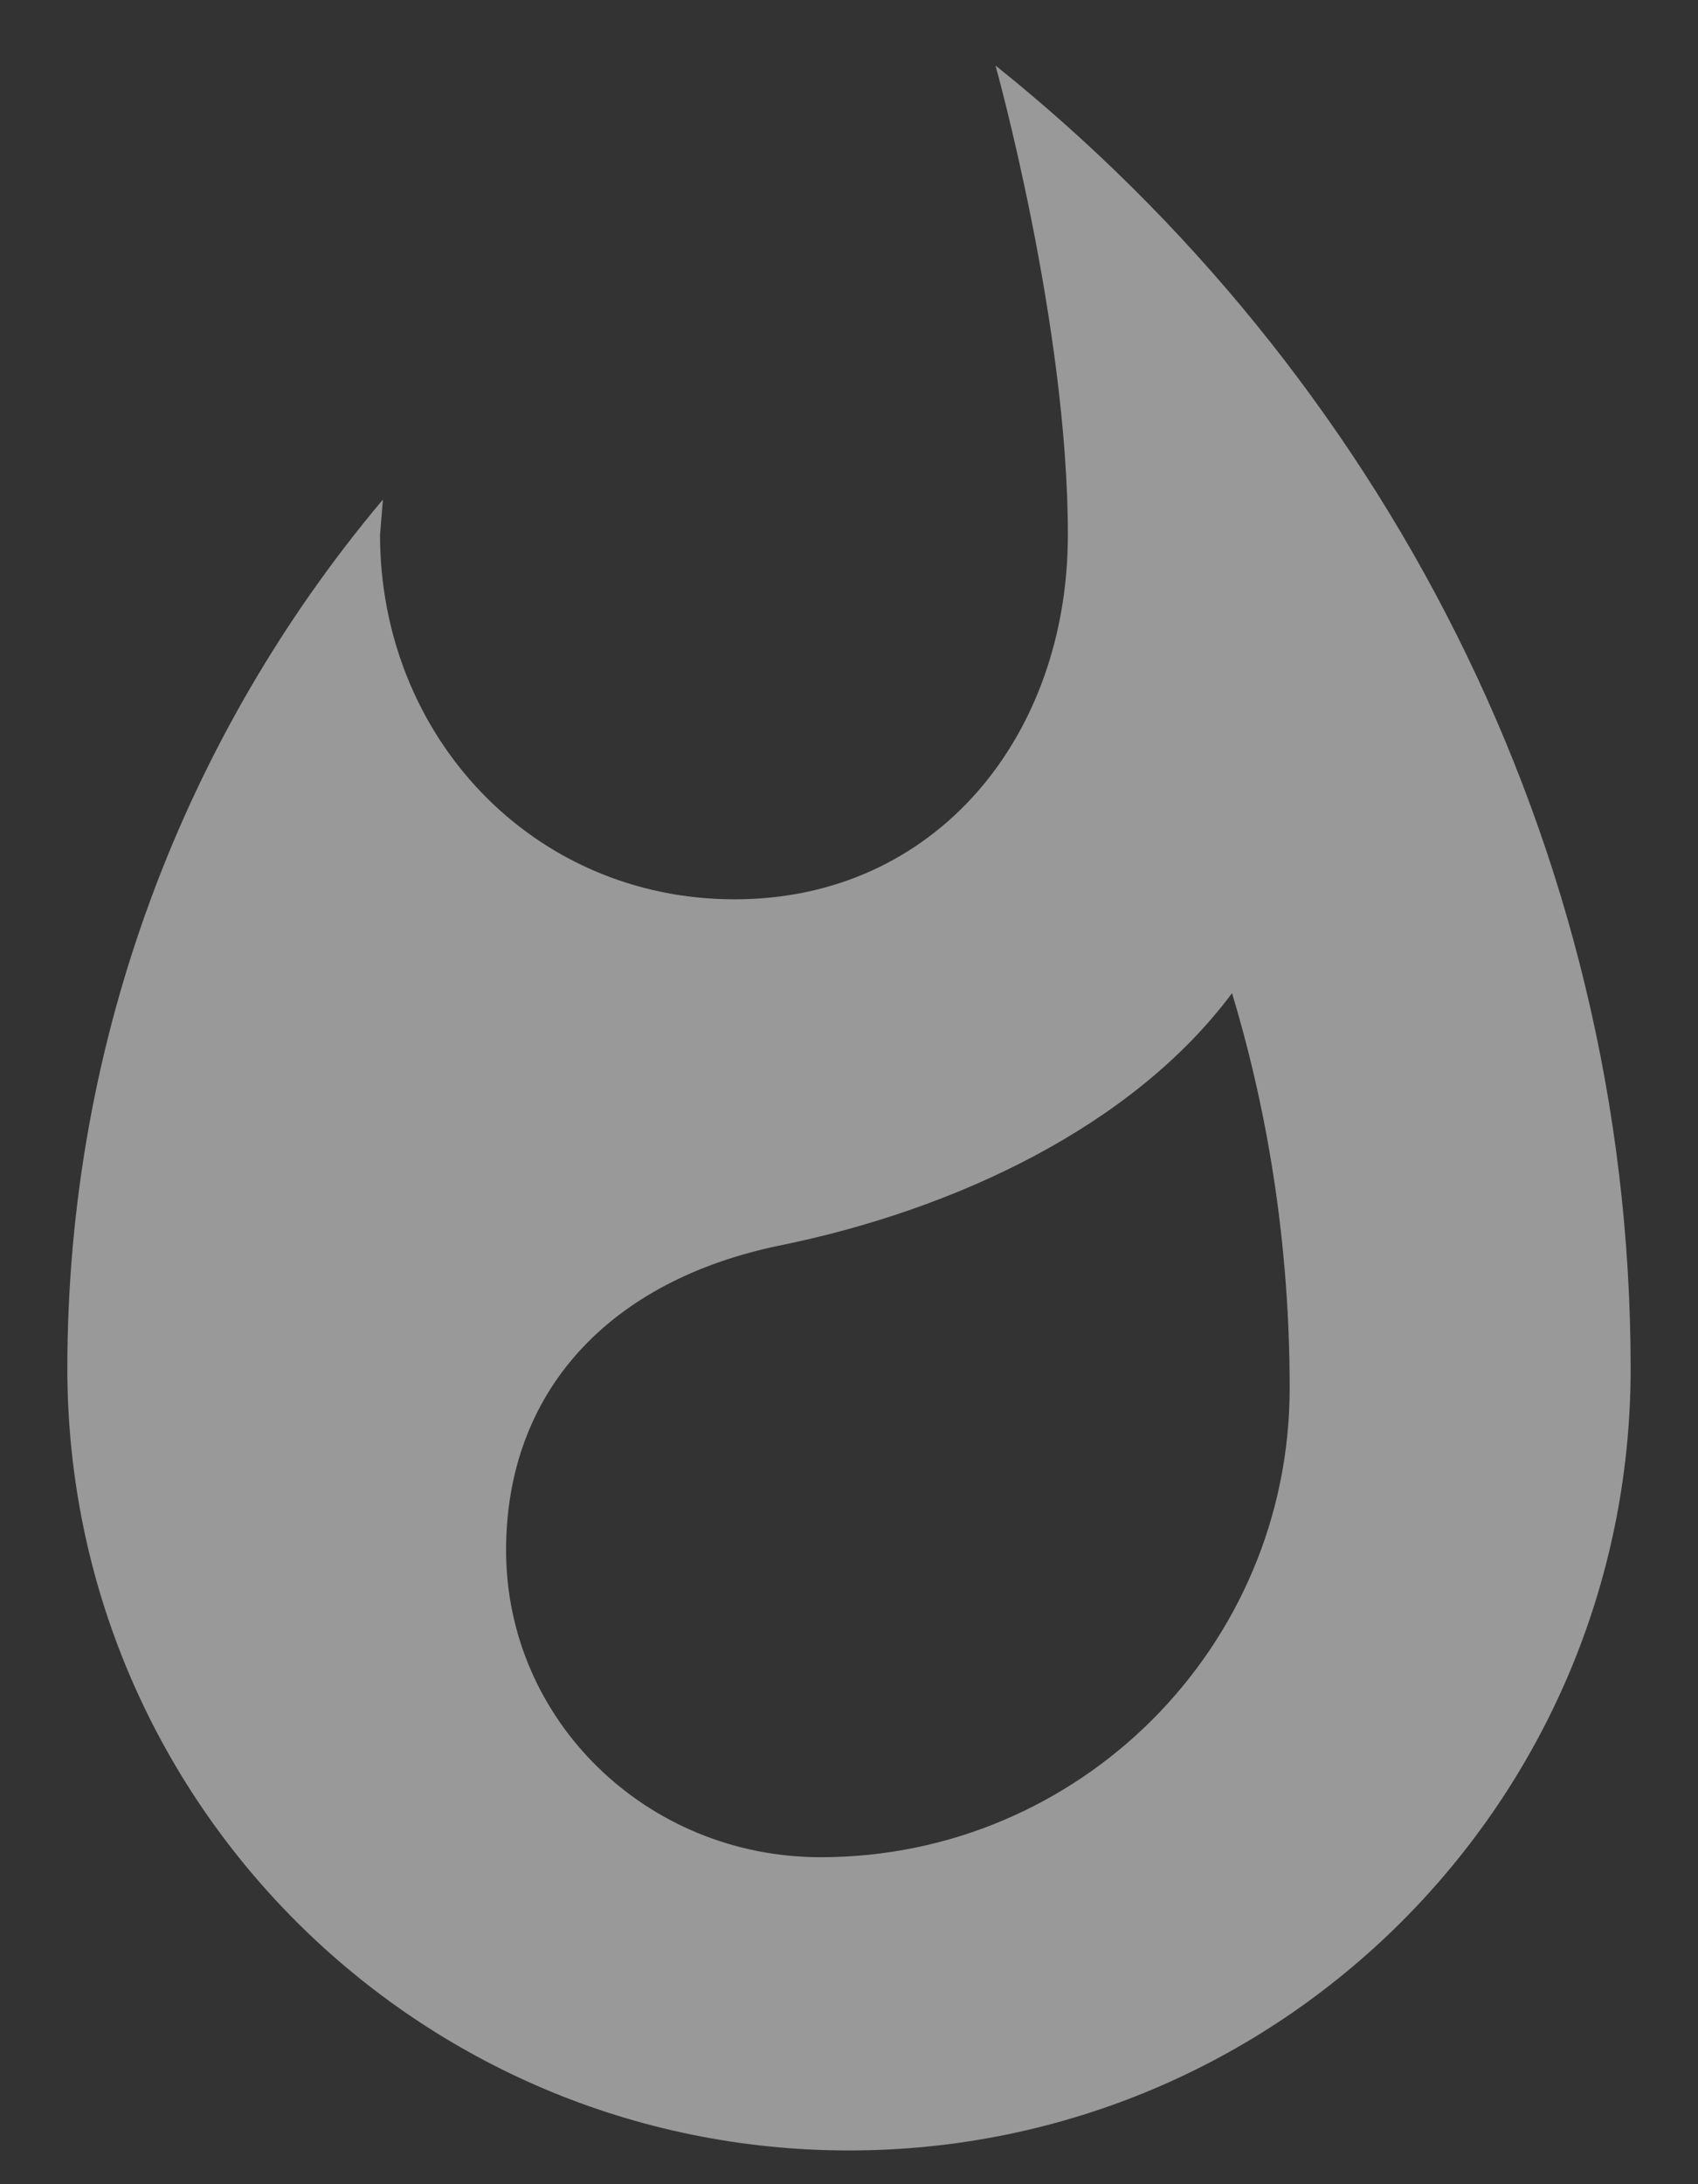<svg width="21" height="27" viewBox="0 0 21 27" fill="none" xmlns="http://www.w3.org/2000/svg">
<rect x="0" y="0" width="21" height="27" fill="#333333" stroke="none"/>
<path opacity="0.5" d="M12.312 0.81C12.312 0.81 13.207 4.012 13.207 6.61C13.207 9.099 11.575 11.117 9.086 11.117C6.585 11.117 4.7 9.099 4.7 6.61L4.736 6.175C2.295 9.075 0.833 12.832 0.833 16.917C0.833 22.258 5.159 26.583 10.5 26.583C15.841 26.583 20.167 22.258 20.167 16.917C20.167 10.404 17.037 4.592 12.312 0.81ZM10.15 22.958C7.999 22.958 6.259 21.267 6.259 19.164C6.259 17.207 7.528 15.829 9.654 15.394C11.793 14.959 14.004 13.932 15.237 12.277C15.708 13.835 15.95 15.479 15.95 17.158C15.95 20.36 13.352 22.958 10.15 22.958Z" fill="white"/>
</svg>

